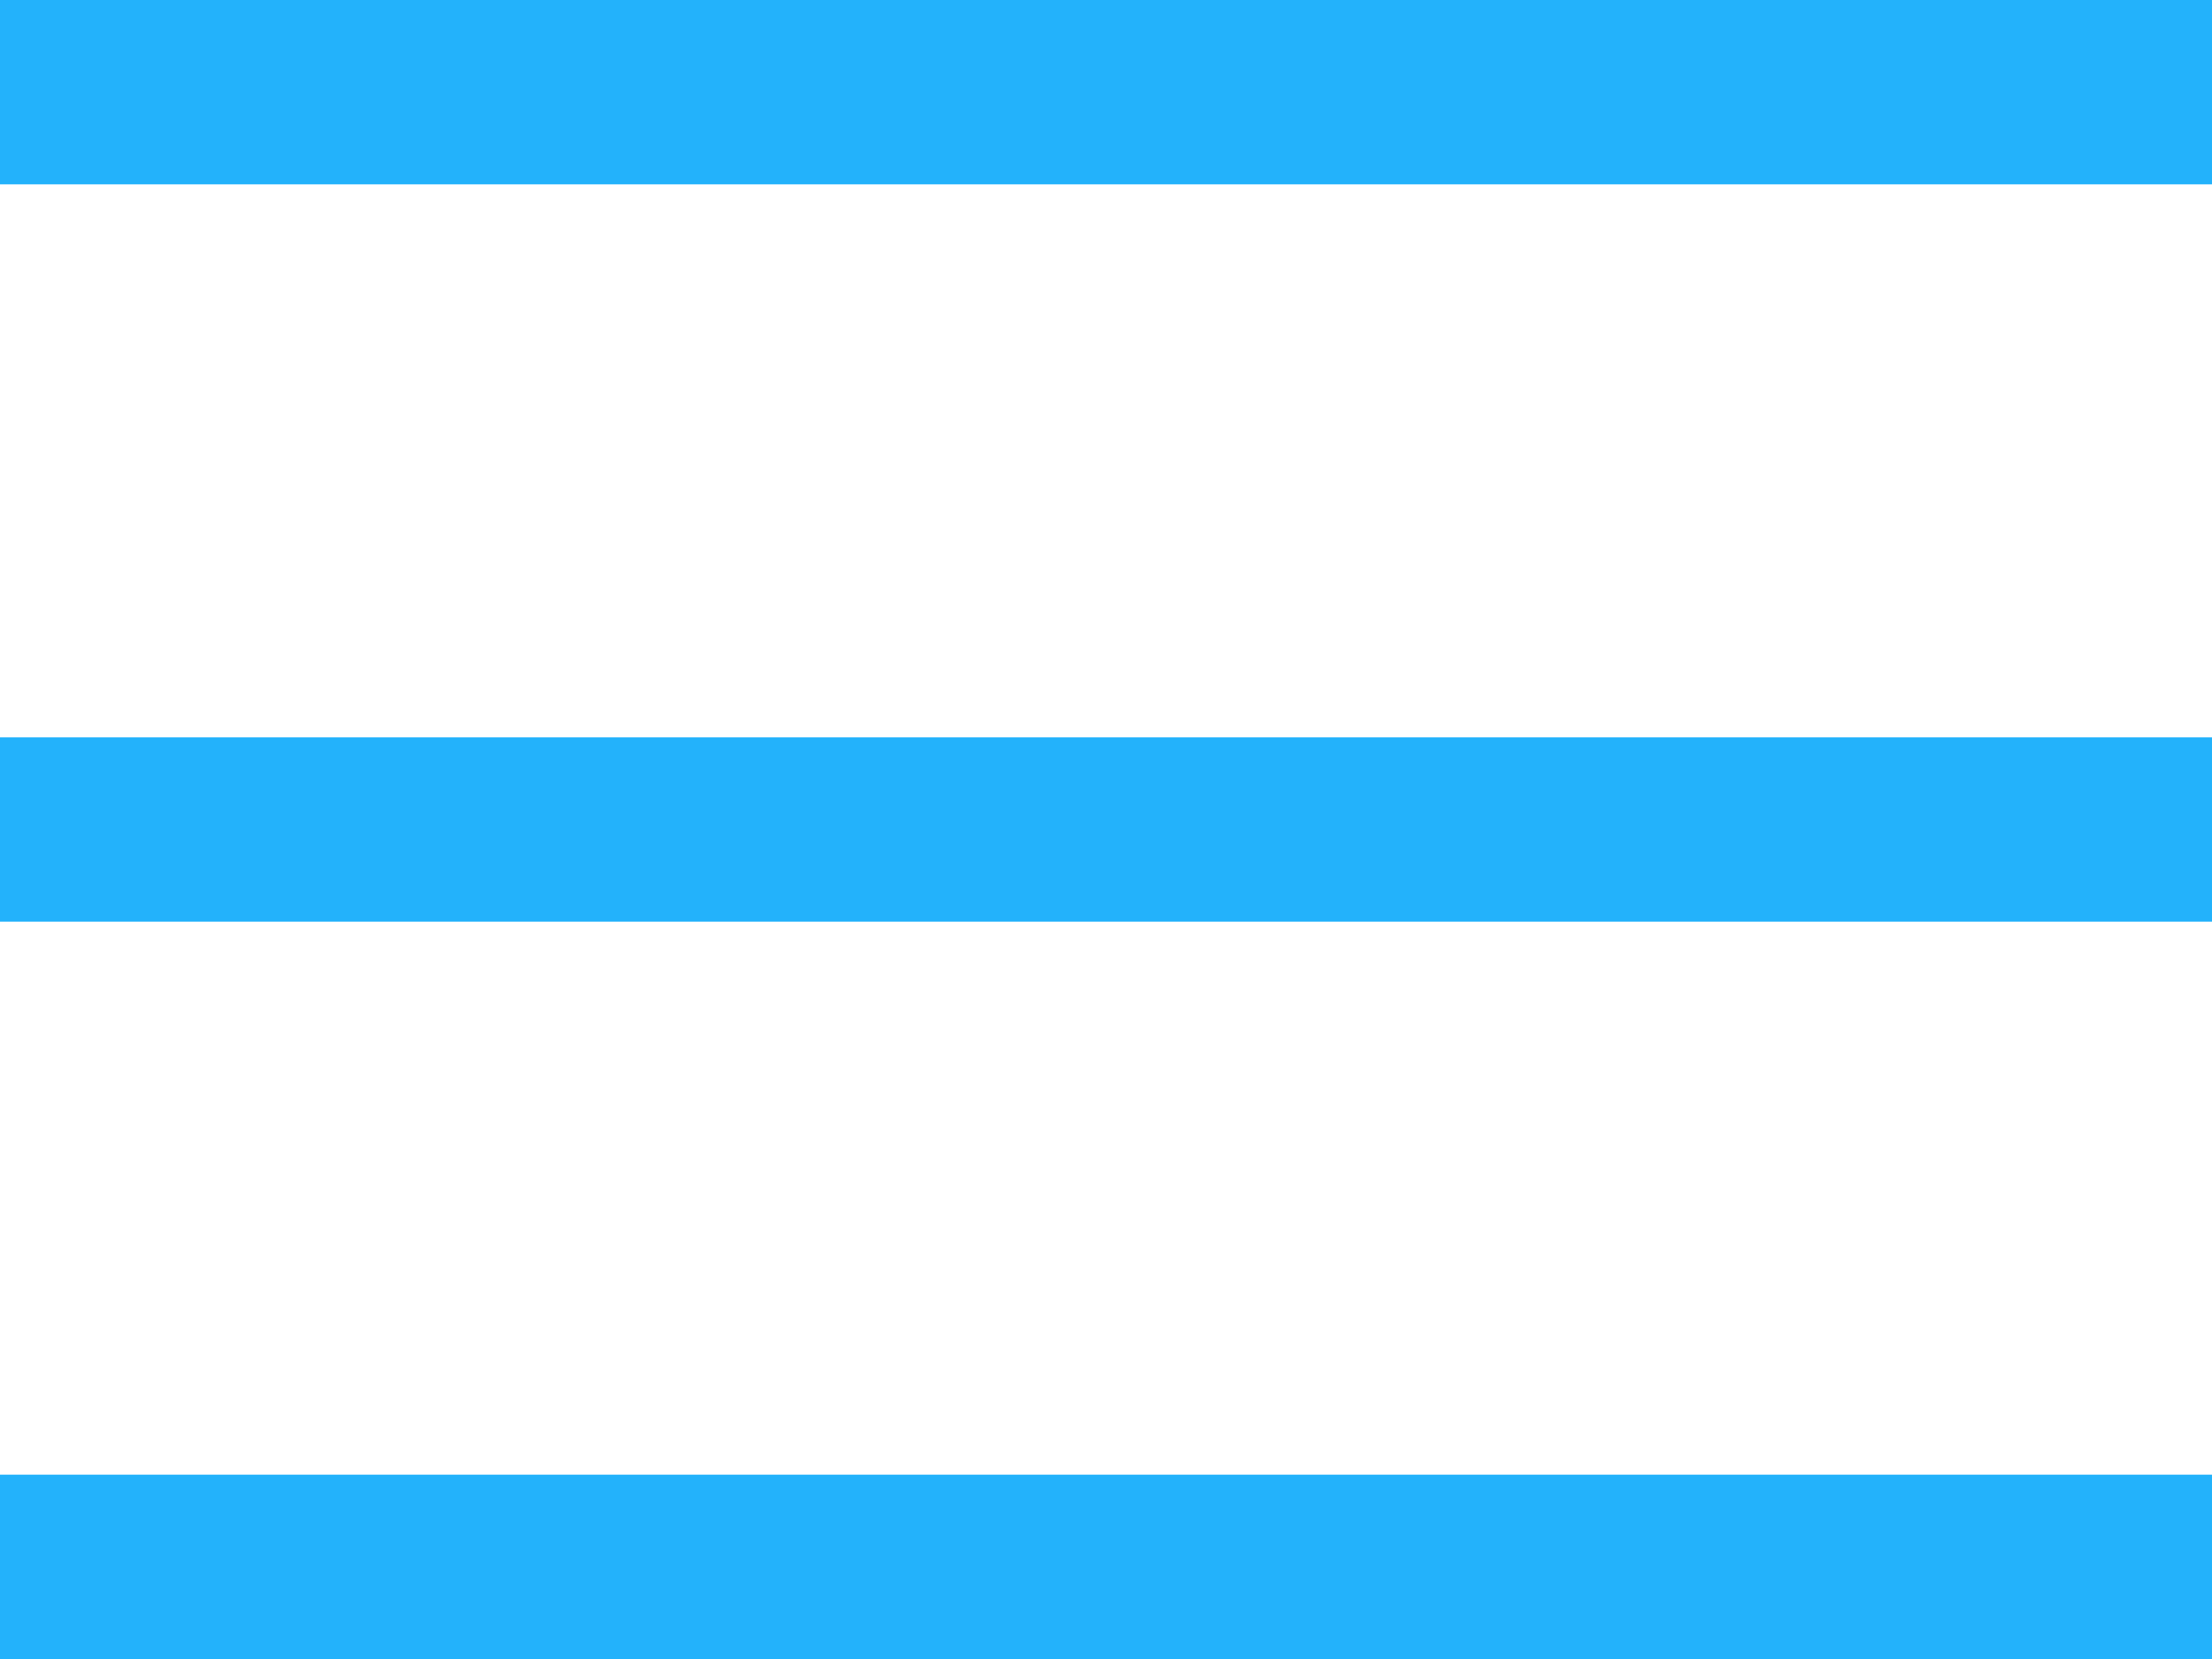 <?xml version="1.0" encoding="UTF-8" standalone="no"?>
<svg width="24px" height="18px" viewBox="0 0 24 18" version="1.1" xmlns="http://www.w3.org/2000/svg" xmlns:xlink="http://www.w3.org/1999/xlink" xmlns:sketch="http://www.bohemiancoding.com/sketch/ns">
    <!-- Generator: Sketch 3.2.2 (9983) - http://www.bohemiancoding.com/sketch -->
    <title>menu-hover</title>
    <desc>Created with Sketch.</desc>
    <defs></defs>
    <g id="Page-1" stroke="none" stroke-width="1" fill="none" fill-rule="evenodd" sketch:type="MSPage">
        <g id="Rectangle-469-+-Rectangle-469-+-Rectangle-469" sketch:type="MSLayerGroup" fill="#23B2FB">
            <rect id="Rectangle-469" sketch:type="MSShapeGroup" x="0" y="0" width="24" height="2"></rect>
            <rect id="Rectangle-469" sketch:type="MSShapeGroup" x="0" y="8" width="24" height="2"></rect>
            <rect id="Rectangle-469" sketch:type="MSShapeGroup" x="0" y="16" width="24" height="2"></rect>
        </g>
    </g>
</svg>